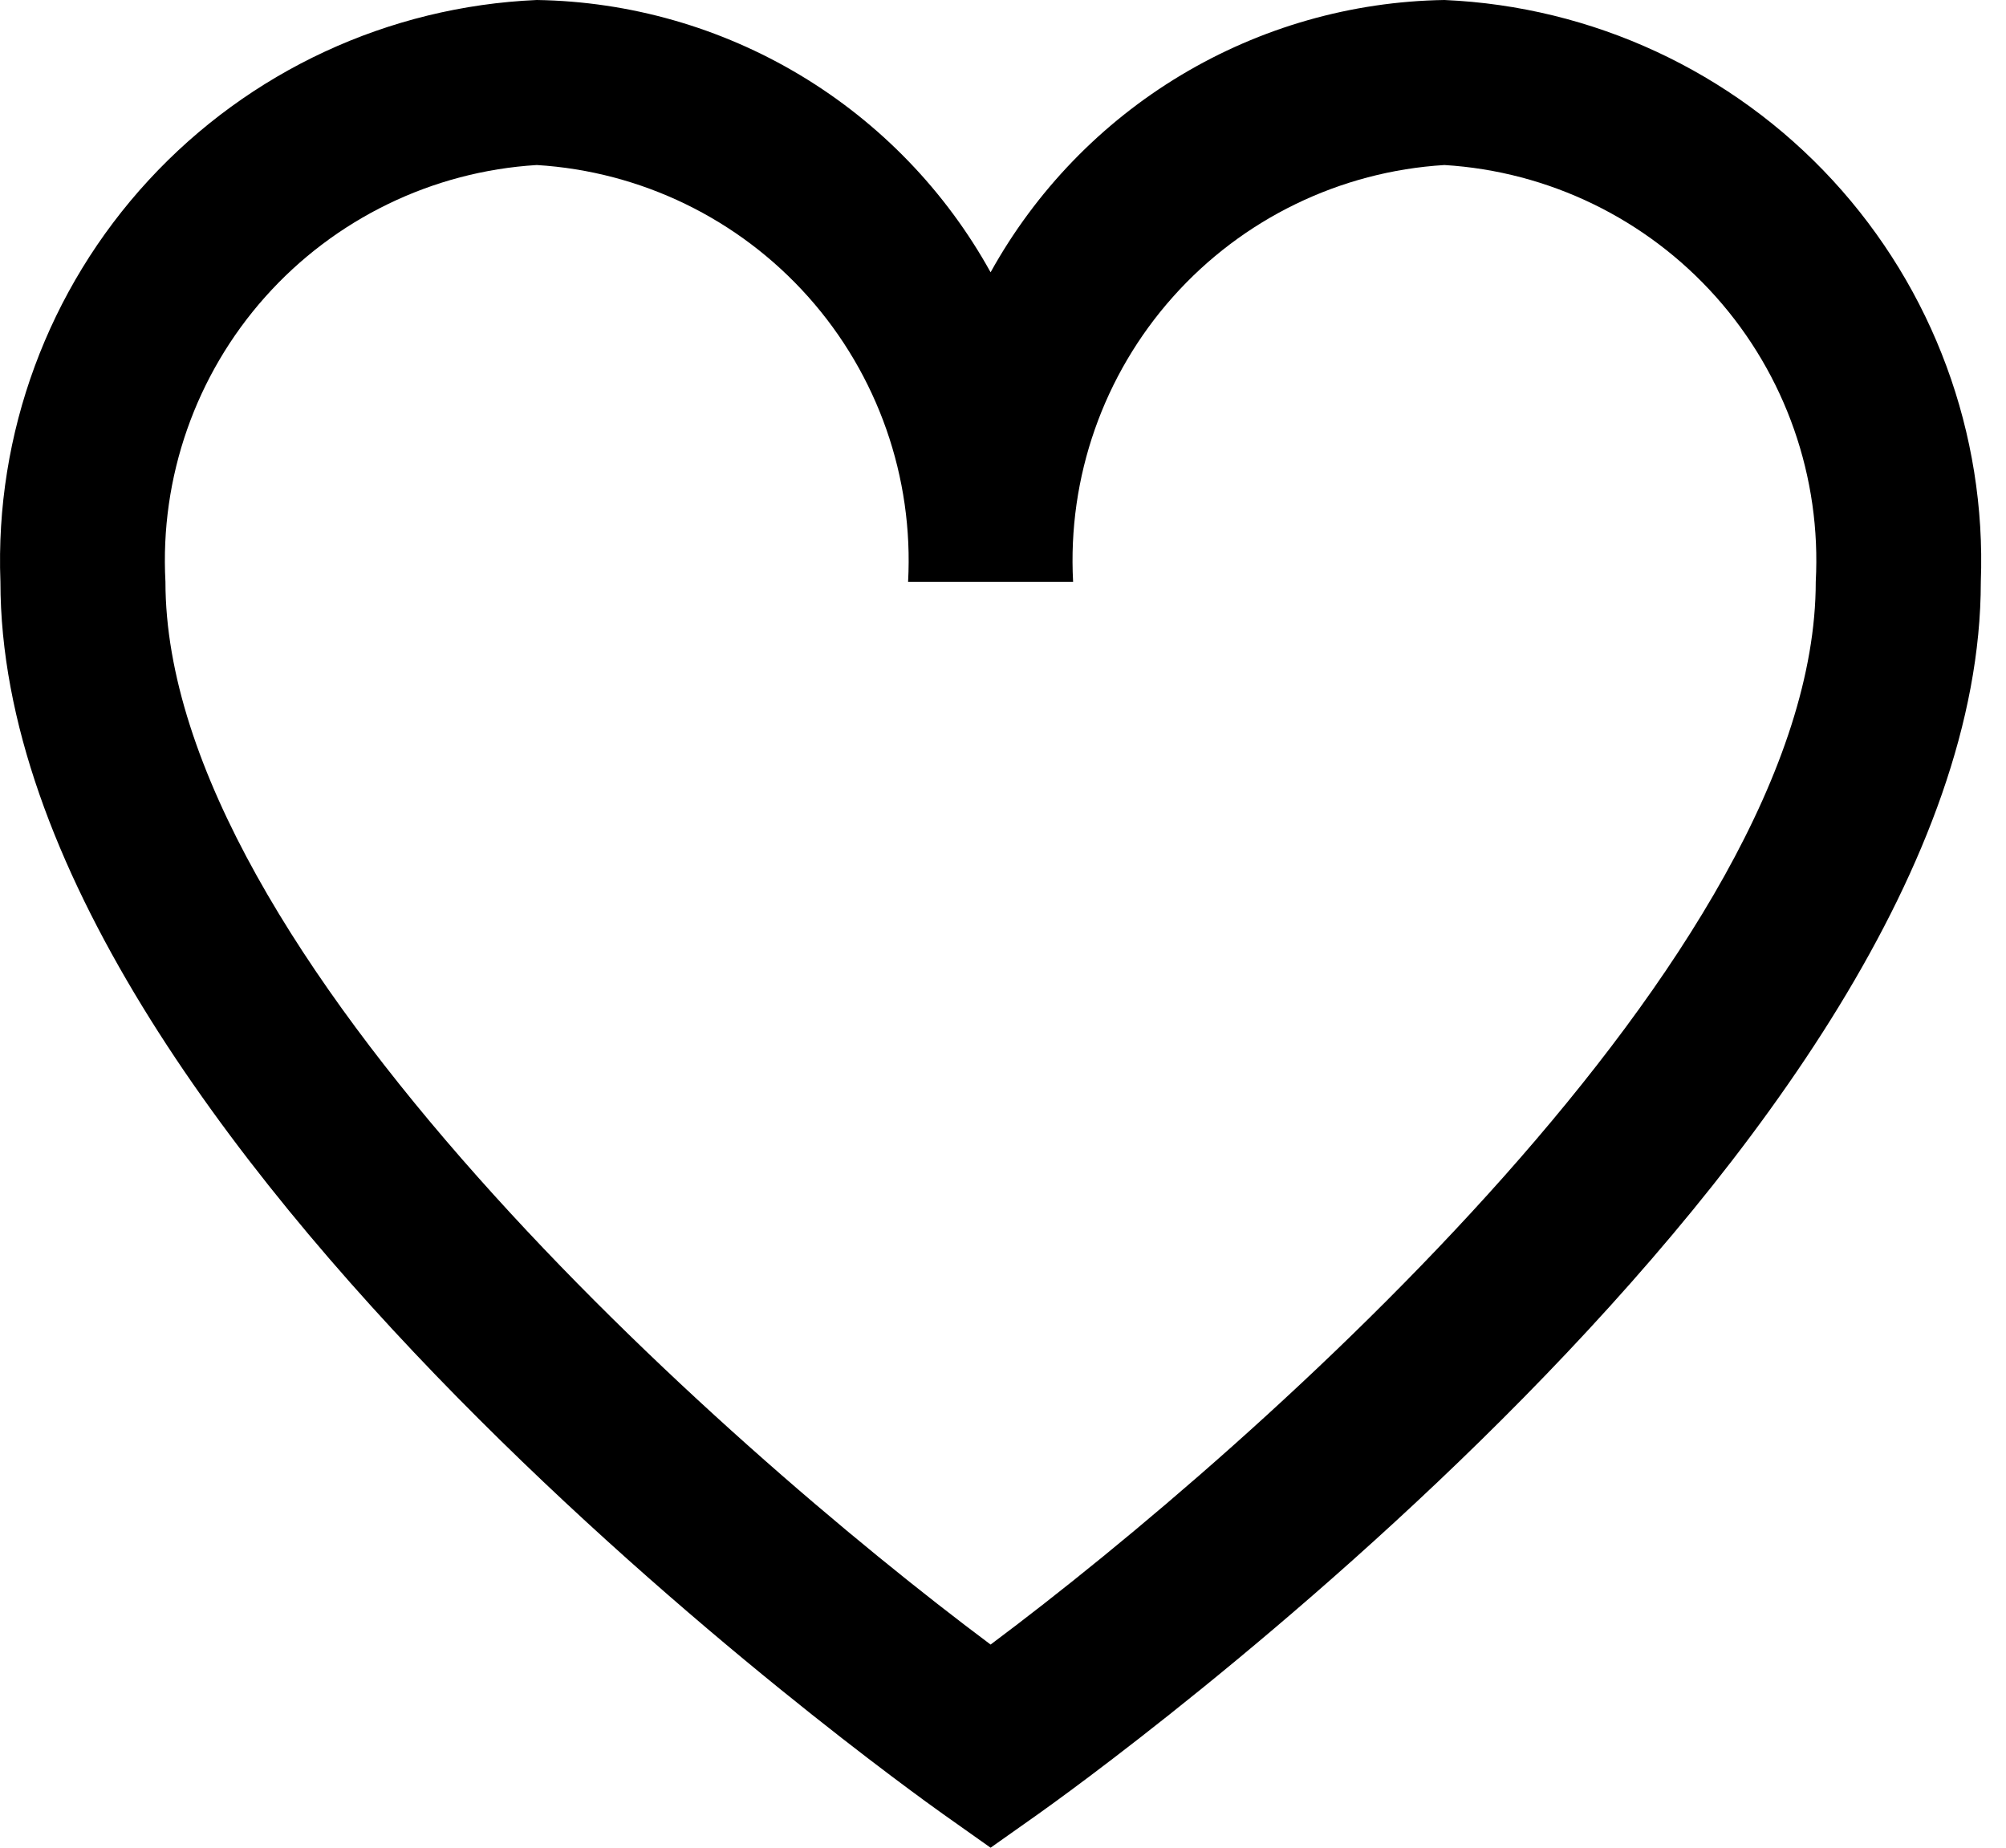 <svg width="38" height="35" viewBox="0 0 38 35" fill="none" xmlns="http://www.w3.org/2000/svg">
<path d="M27.362 0C25.602 0.027 23.88 0.519 22.371 1.424C20.861 2.33 19.618 3.618 18.765 5.158C17.913 3.618 16.669 2.33 15.159 1.424C13.65 0.519 11.928 0.027 10.168 0C7.362 0.122 4.718 1.349 2.815 3.414C0.911 5.479 -0.098 8.213 0.008 11.02C0.008 21.61 17.133 33.842 17.862 34.361L18.765 35L19.669 34.361C20.397 33.845 37.523 21.61 37.523 11.02C37.629 8.213 36.619 5.479 34.716 3.414C32.812 1.349 30.168 0.122 27.362 0ZM18.765 31.152C13.68 27.353 3.134 18.021 3.134 11.02C3.027 9.042 3.707 7.102 5.024 5.624C6.342 4.145 8.191 3.247 10.168 3.126C12.145 3.247 13.994 4.145 15.312 5.624C16.629 7.102 17.309 9.042 17.202 11.02H20.328C20.221 9.042 20.901 7.102 22.219 5.624C23.536 4.145 25.385 3.247 27.362 3.126C29.339 3.247 31.188 4.145 32.506 5.624C33.824 7.102 34.503 9.042 34.396 11.02C34.396 18.024 23.85 27.353 18.765 31.152Z" fill="black"/>
</svg>
